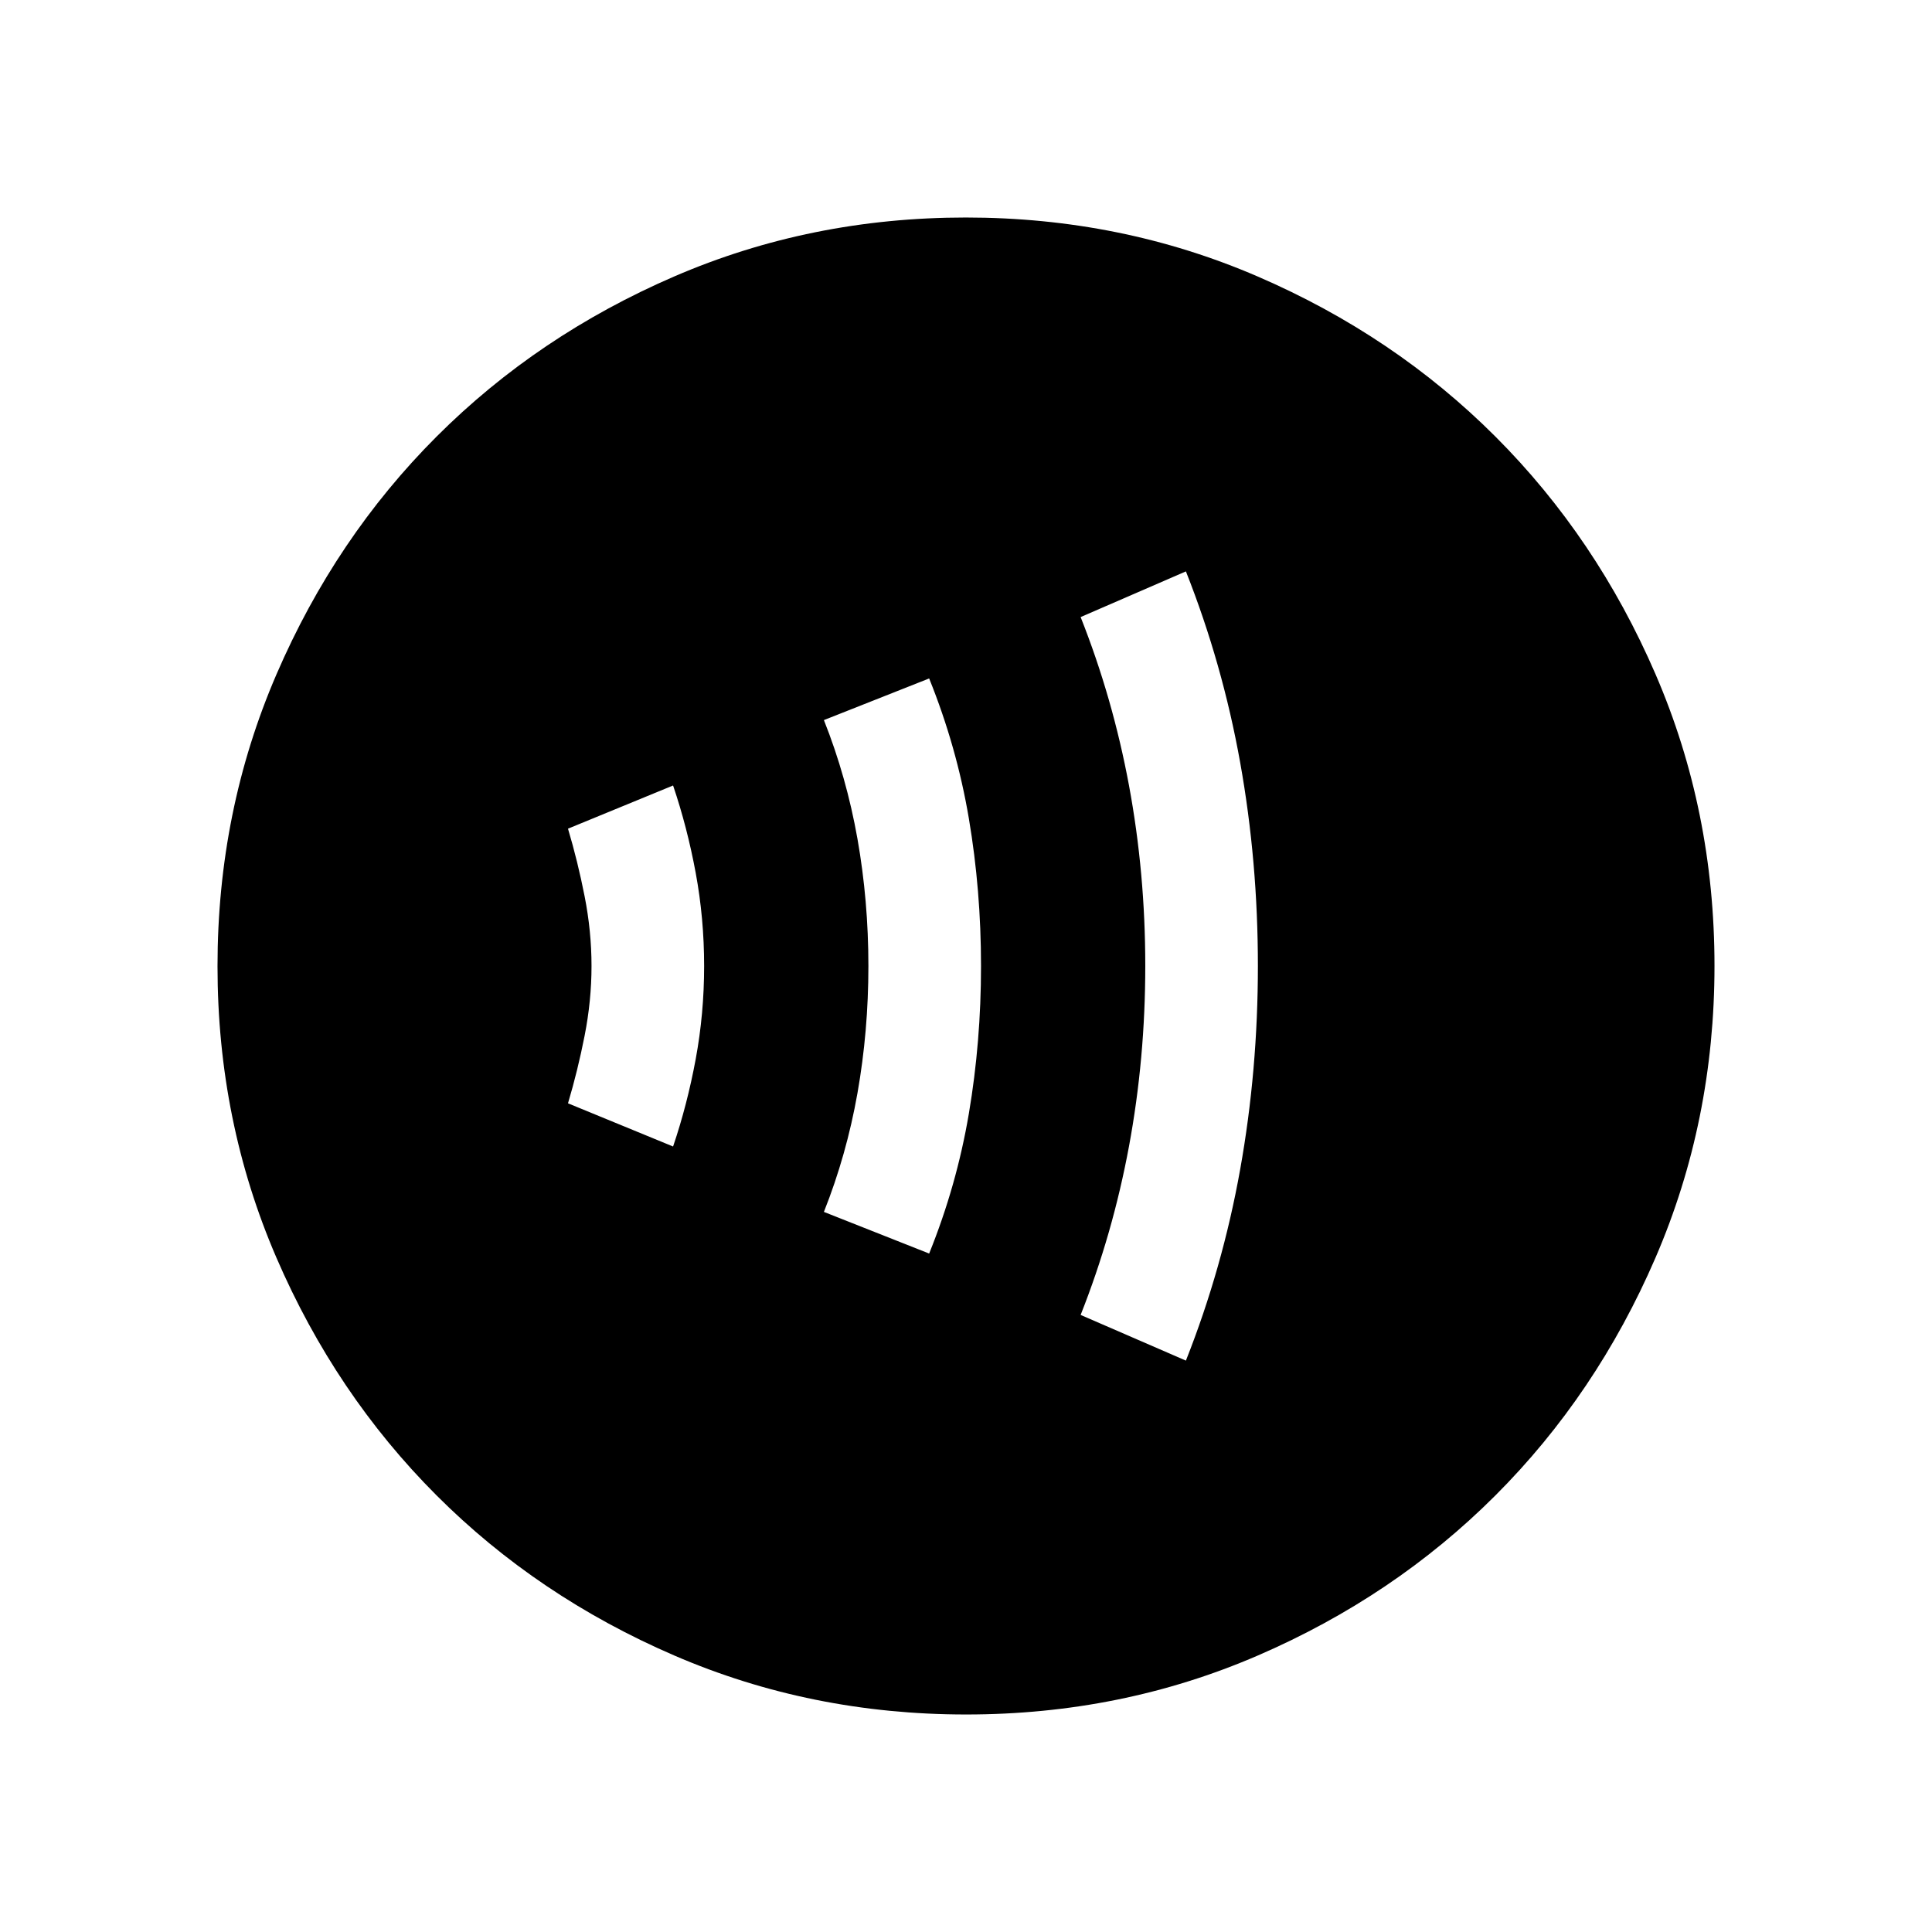 <svg xmlns="http://www.w3.org/2000/svg" height="24" viewBox="0 -960 960 960" width="24"><path d="M334.45-390.31q7.05-20.81 11.24-43.42 4.19-22.62 4.19-46.27 0-23.65-4.19-46.27-4.19-22.61-11.24-43.42l-52.22 21.46q4.85 16.23 8.27 33.64t3.42 34.59q0 17.18-3.42 34.59-3.42 17.41-8.27 33.64l52.22 21.46Zm127.24 53.19q13.69-33.88 19.73-69.55 6.04-35.67 6.04-73.31 0-37.63-6.04-73.32-6.04-35.68-19.73-69.58l-52.3 20.69q11.26 28.34 16.69 59.07 5.42 30.72 5.42 63.12t-5.42 63.12q-5.43 30.73-16.69 59.07l52.3 20.69Zm127.58 53.2q18.19-45.95 26.98-95.1 8.79-49.15 8.79-101.03 0-51.87-8.79-100.98-8.79-49.1-26.98-95.05l-52.31 22.7q15.96 40.23 24.04 83.73 8.08 43.5 8.08 89.56 0 46.05-8.08 89.62-8.08 43.56-24.04 83.85l52.31 22.7ZM480.09-108.08q-77.15 0-145.06-29.32-67.92-29.33-118.16-79.6-50.23-50.27-79.51-118.05-29.28-67.79-29.28-144.86 0-77.15 29.32-145.06 29.33-67.92 79.6-118.16 50.27-50.23 118.05-79.51 67.79-29.28 144.86-29.28 77.15 0 145.06 29.32 67.92 29.33 118.16 79.6 50.23 50.27 79.51 118.05 29.28 67.79 29.28 144.86 0 77.15-29.32 145.06-29.33 67.92-79.6 118.16-50.27 50.23-118.05 79.51-67.79 29.28-144.86 29.28Z"/></svg>